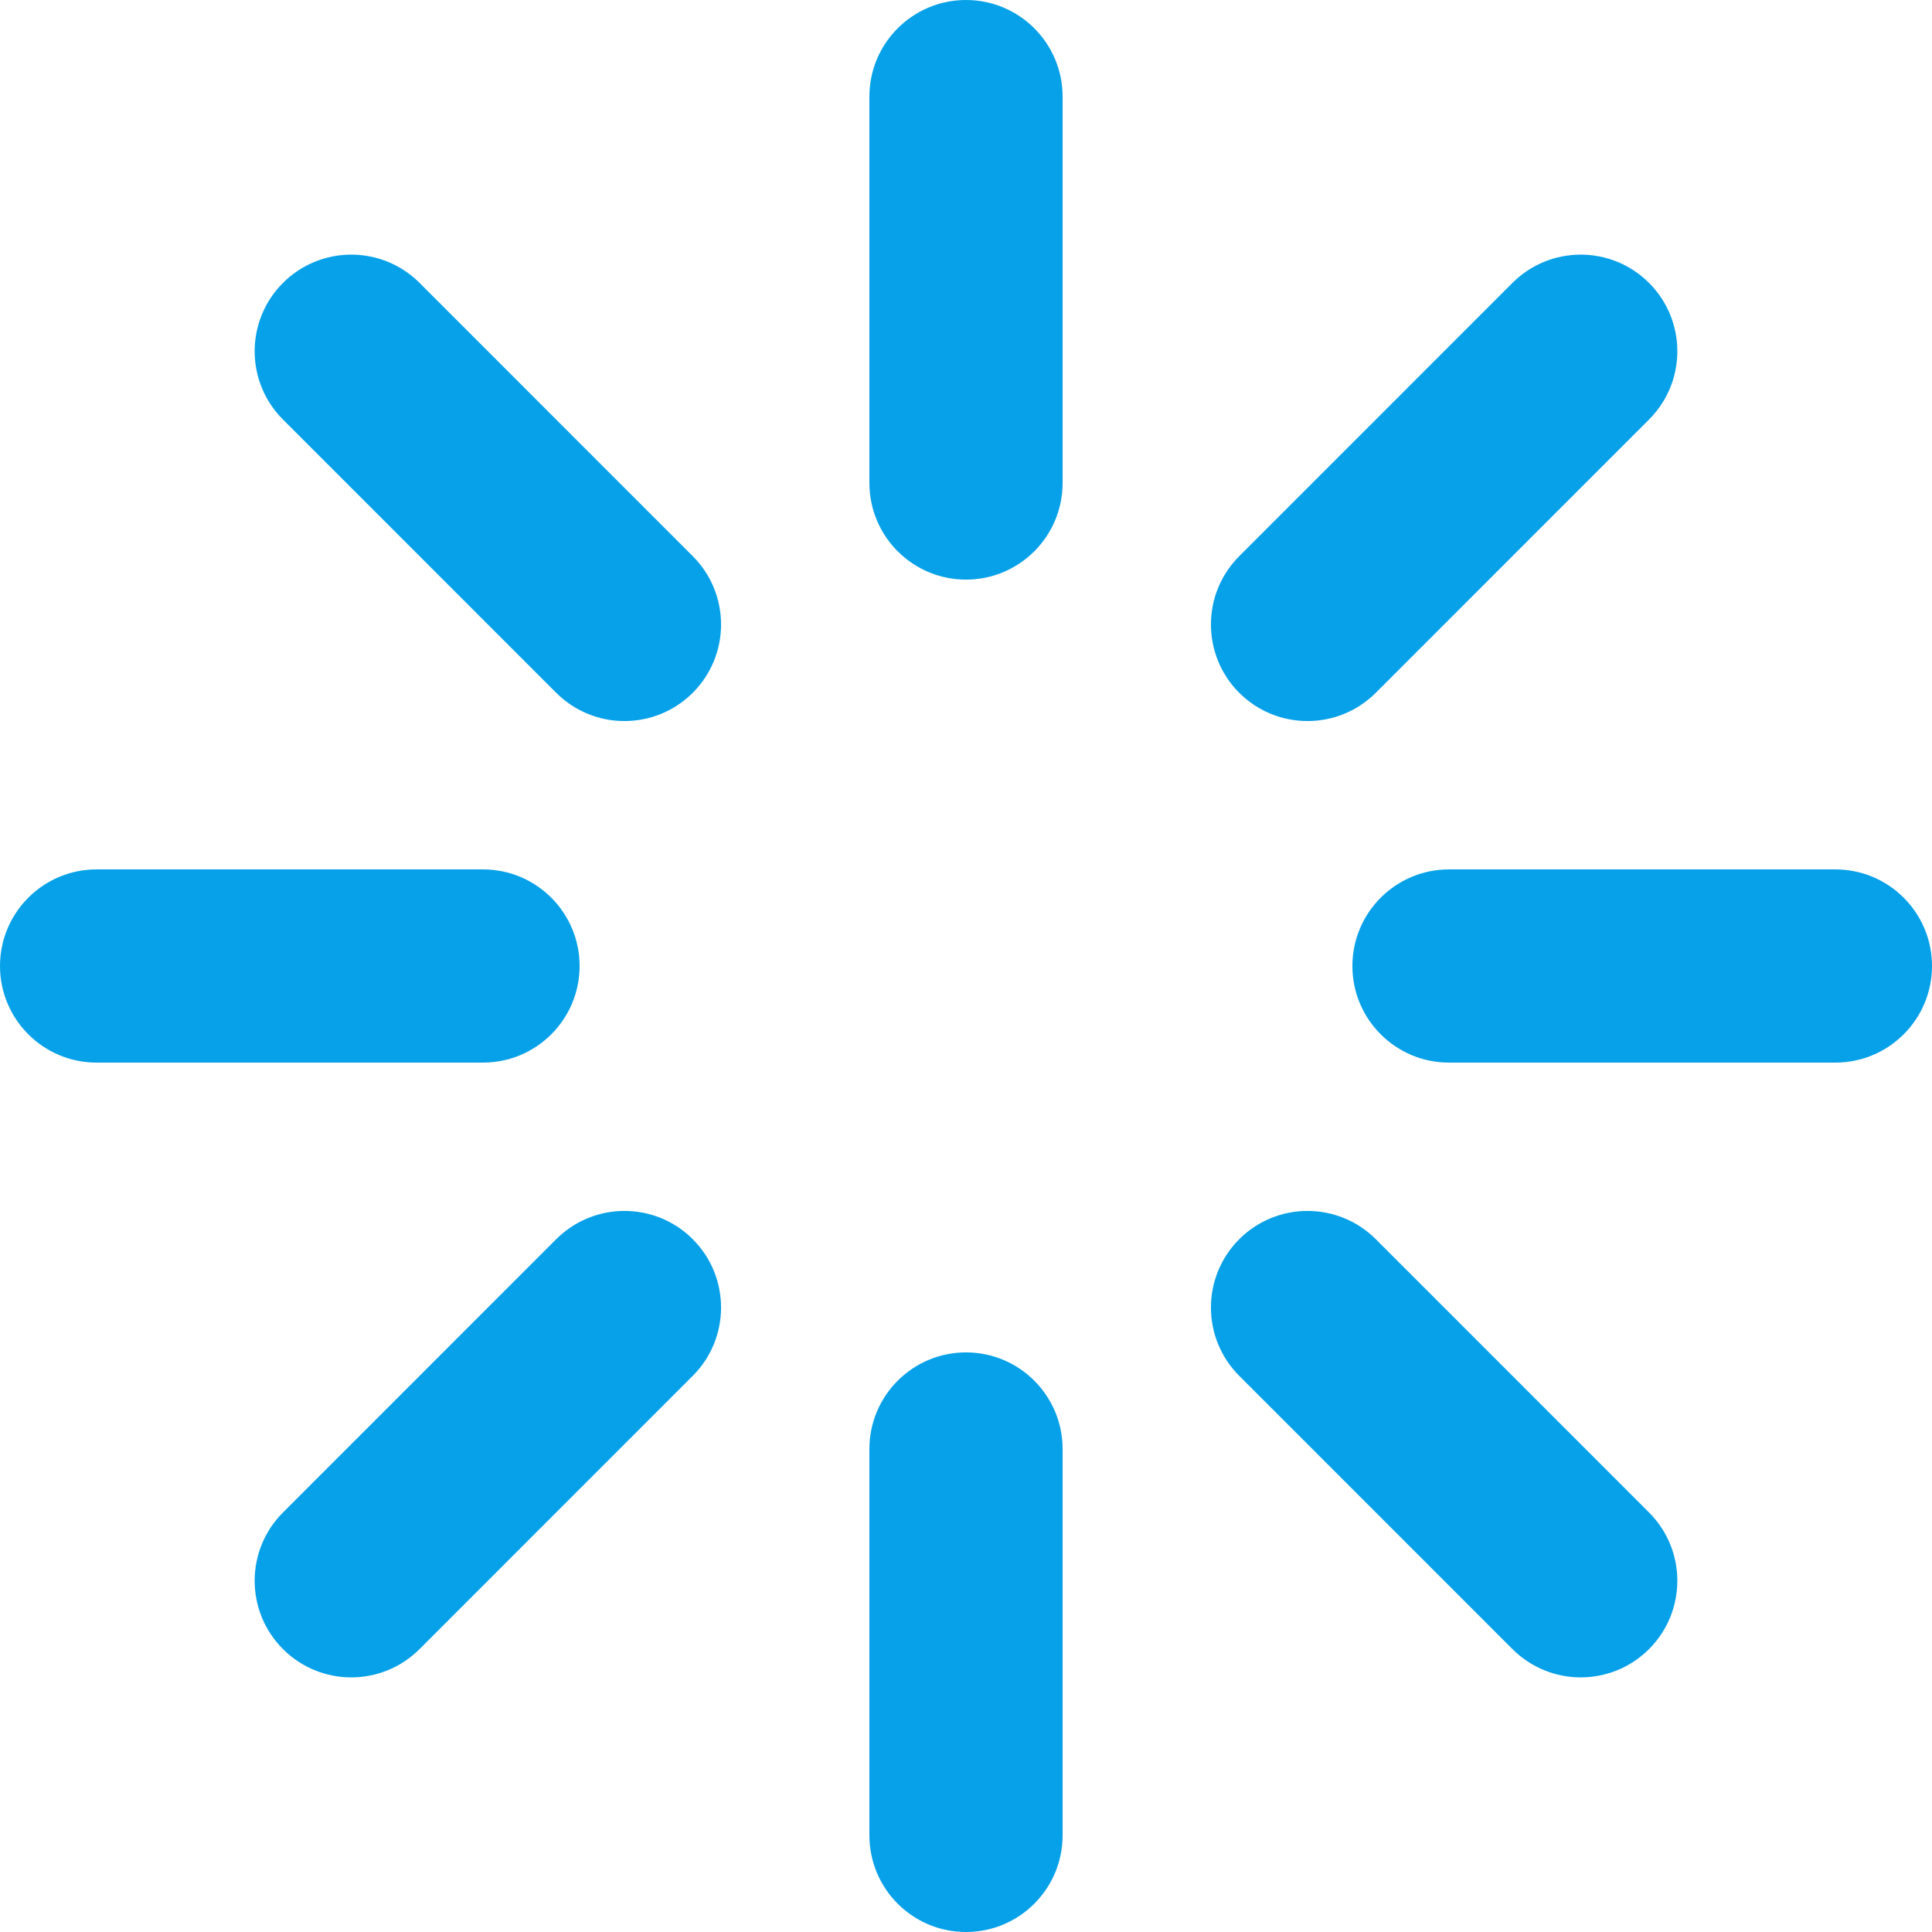 <!-- icon666.com - MILLIONS vector ICONS FREE --><svg id="Слой_1" enable-background="new 0 0 512 512" viewBox="0 0 512 512" xmlns="http://www.w3.org/2000/svg" xmlns:xlink="http://www.w3.org/1999/xlink"><linearGradient id="SVGID_1_" gradientTransform="matrix(1 0 0 -1 0 510)" gradientUnits="userSpaceOnUse" x1="74.981" x2="437.019" y1="435.019" y2="72.981"><stop offset="0" stop-color="#59ffc2"></stop><stop offset="1" stop-color="#4551ff"></stop></linearGradient><g><path d="m328.412 183.6c-10-10-10-26.213 0-36.213l72.4-72.412c10-10 26.2-9.988 36.2 0 10 10 10 26.213 0 36.2l-72.4 72.412c-5 5-11.55 7.5-18.1 7.5s-13.099-2.487-18.1-7.487zm157.988 46.8h-102.4c-14.137 0-25.6 11.463-25.6 25.6s11.463 25.6 25.6 25.6h102.4c14.137 0 25.6-11.463 25.6-25.6s-11.463-25.6-25.6-25.6zm-157.988 134.212 72.4 72.412c5 5 11.55 7.5 18.1 7.5s13.1-2.5 18.1-7.5c10-10 10-26.212 0-36.2l-72.4-72.412c-10-10-26.2-10-36.2-.012-10 10-10 26.212 0 36.212zm-98.012 121.788c0 14.137 11.463 25.6 25.6 25.6s25.6-11.463 25.6-25.6v-102.4c0-14.137-11.463-25.6-25.6-25.6s-25.6 11.463-25.6 25.6zm-119.212-49.375 72.4-72.412c10-10 10-26.212 0-36.212s-26.2-9.988-36.2.012l-72.4 72.412c-10 9.988-10 26.2 0 36.2 5 5 11.55 7.5 18.1 7.5s13.099-2.5 18.1-7.5zm-111.188-181.025c0 14.137 11.463 25.6 25.6 25.6h102.4c14.137 0 25.6-11.463 25.6-25.6s-11.463-25.6-25.6-25.6h-102.4c-14.137 0-25.6 11.463-25.6 25.6zm111.188-181.025c-10-10-26.2-9.988-36.2 0-10 10-10 26.213 0 36.2l72.4 72.412c5 5 11.55 7.5 18.1 7.5s13.1-2.5 18.1-7.487c10-10 10-26.213 0-36.213zm144.812 78.625c14.137 0 25.6-11.463 25.6-25.6v-102.4c0-14.137-11.463-25.6-25.6-25.6s-25.6 11.463-25.6 25.6v102.4c0 14.137 11.463 25.6 25.6 25.6z" fill="url(#SVGID_1_)" style="fill: rgb(7, 161, 233);"></path></g></svg>